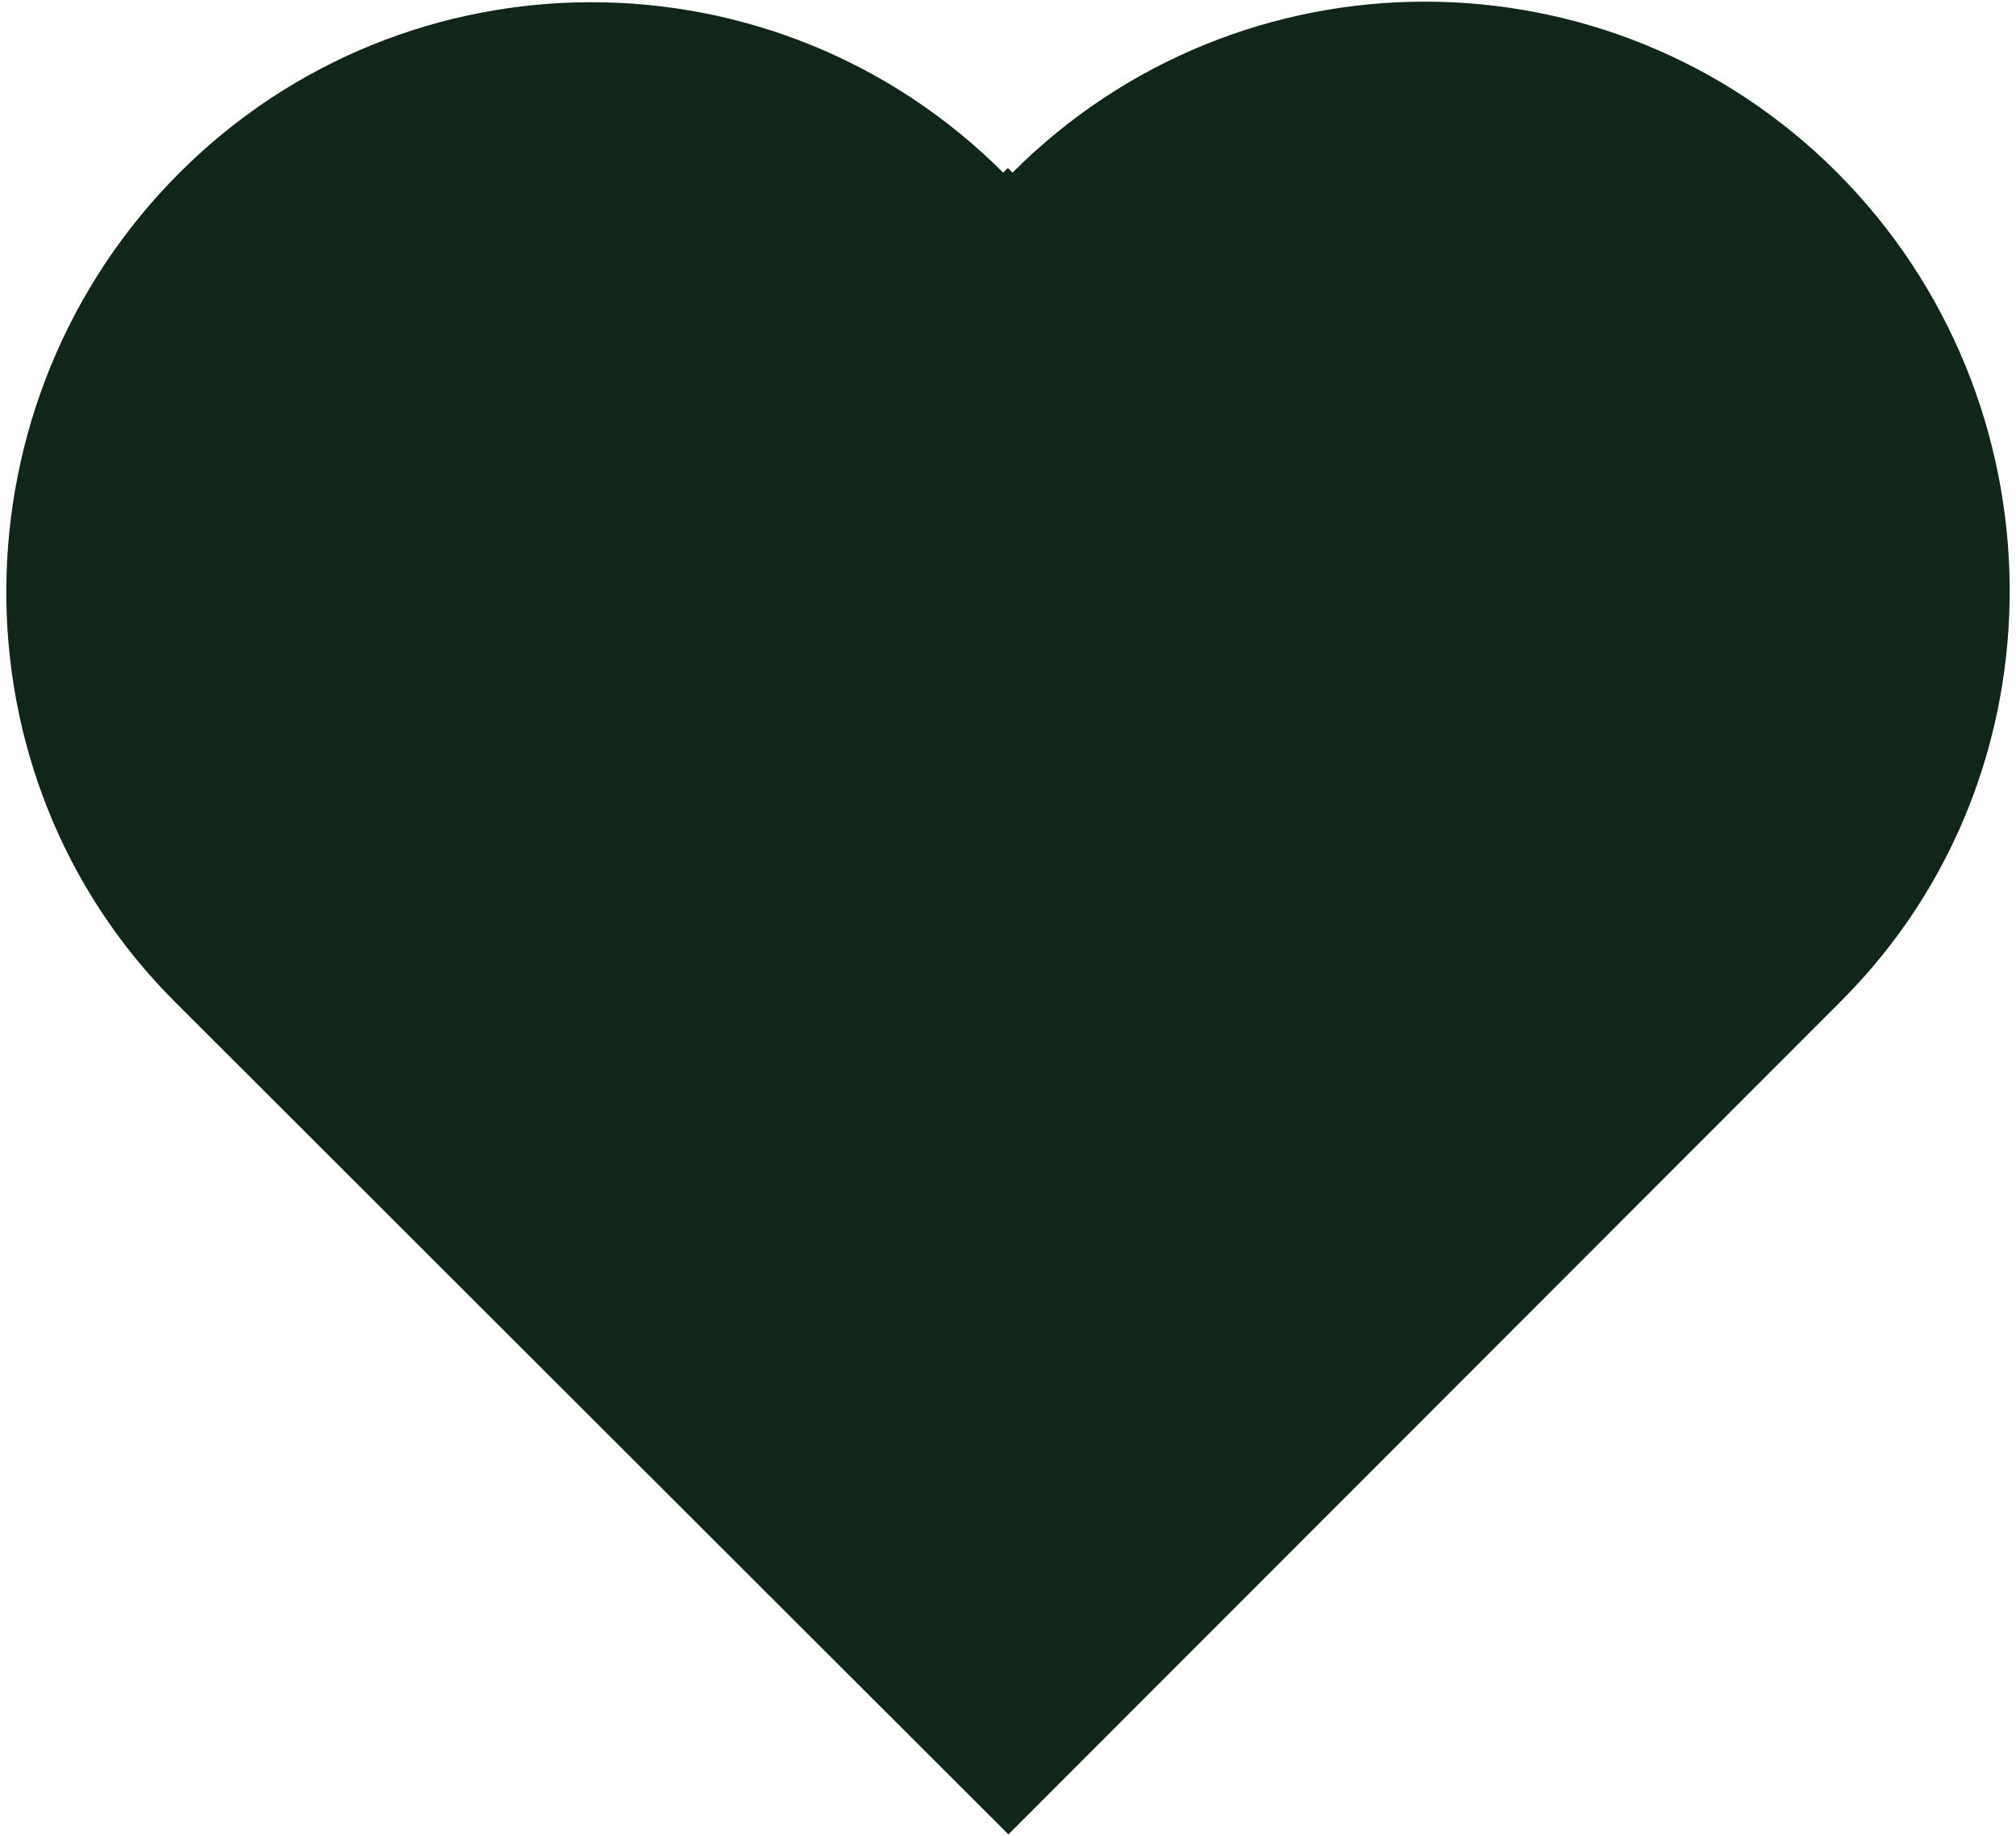 <svg width="157" height="143" viewBox="0 0 157 143" fill="none" xmlns="http://www.w3.org/2000/svg">
<path d="M78.853 13.445L78.489 13.08L78.124 13.445C60.397 -4.268 31.667 -4.247 13.954 13.481C-3.759 31.216 -4.116 60.303 13.611 78.016L78.532 142.871L143.41 77.936C161.123 60.201 160.751 31.114 143.031 13.401C125.303 -4.312 96.573 -4.29 78.86 13.437L78.853 13.445Z" fill="#102619"/>
</svg>
